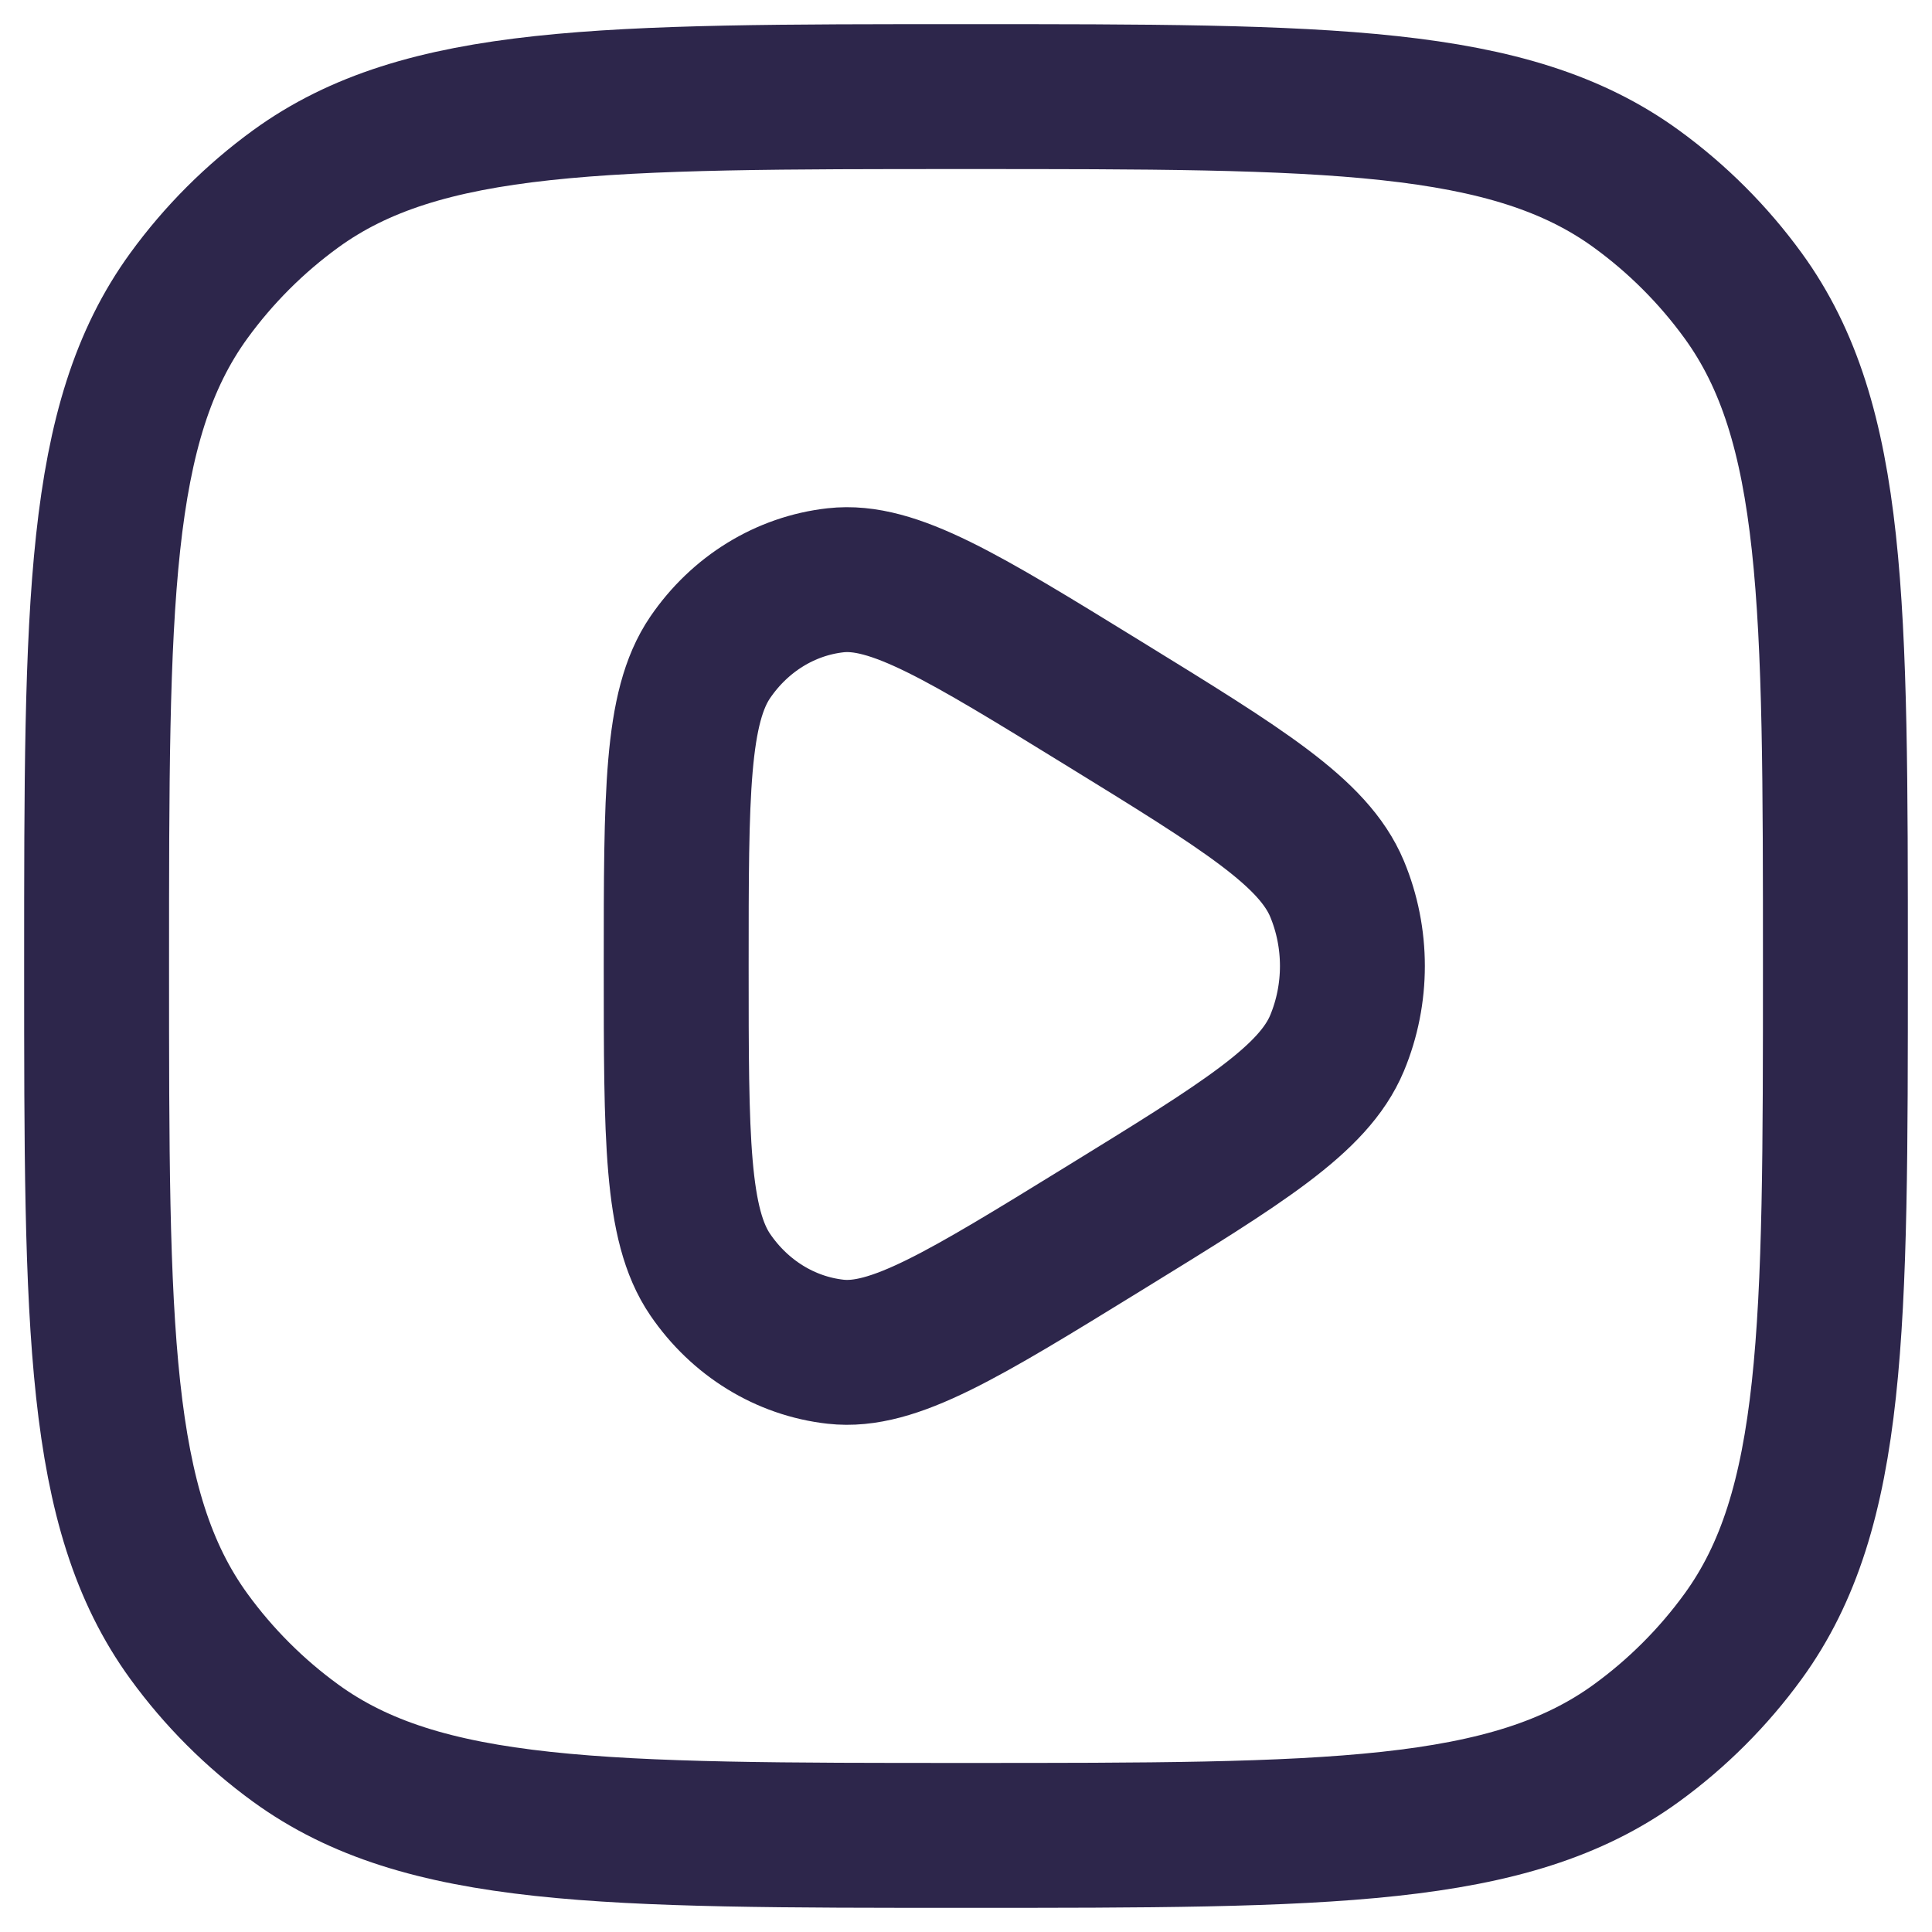 <svg width="20" height="20" viewBox="0 0 20 20" fill="none" xmlns="http://www.w3.org/2000/svg">
<g id="Play Square">
<g id="Vector">
<path d="M11.421 7.279C12.872 8.172 13.597 8.618 13.841 9.201C14.053 9.71 14.053 10.29 13.841 10.799C13.597 11.382 12.872 11.828 11.421 12.721C9.97 13.614 9.245 14.06 8.65 13.993C8.13 13.935 7.659 13.645 7.352 13.195C7 12.679 7 11.786 7 10C7 8.214 7 7.321 7.352 6.805C7.659 6.355 8.13 6.065 8.65 6.007C9.245 5.94 9.97 6.386 11.421 7.279Z" stroke="#2D264B" stroke-width="1.5"/>
<path d="M1 10C1 6.25 1 4.375 1.955 3.061C2.263 2.637 2.637 2.263 3.061 1.955C4.375 1 6.25 1 10 1C13.75 1 15.625 1 16.939 1.955C17.363 2.263 17.737 2.637 18.045 3.061C19 4.375 19 6.25 19 10C19 13.75 19 15.625 18.045 16.939C17.737 17.363 17.363 17.737 16.939 18.045C15.625 19 13.75 19 10 19C6.25 19 4.375 19 3.061 18.045C2.637 17.737 2.263 17.363 1.955 16.939C1 15.625 1 13.75 1 10Z" stroke="#2D264B" stroke-width="1.5"/>
</g>
</g>
</svg>
